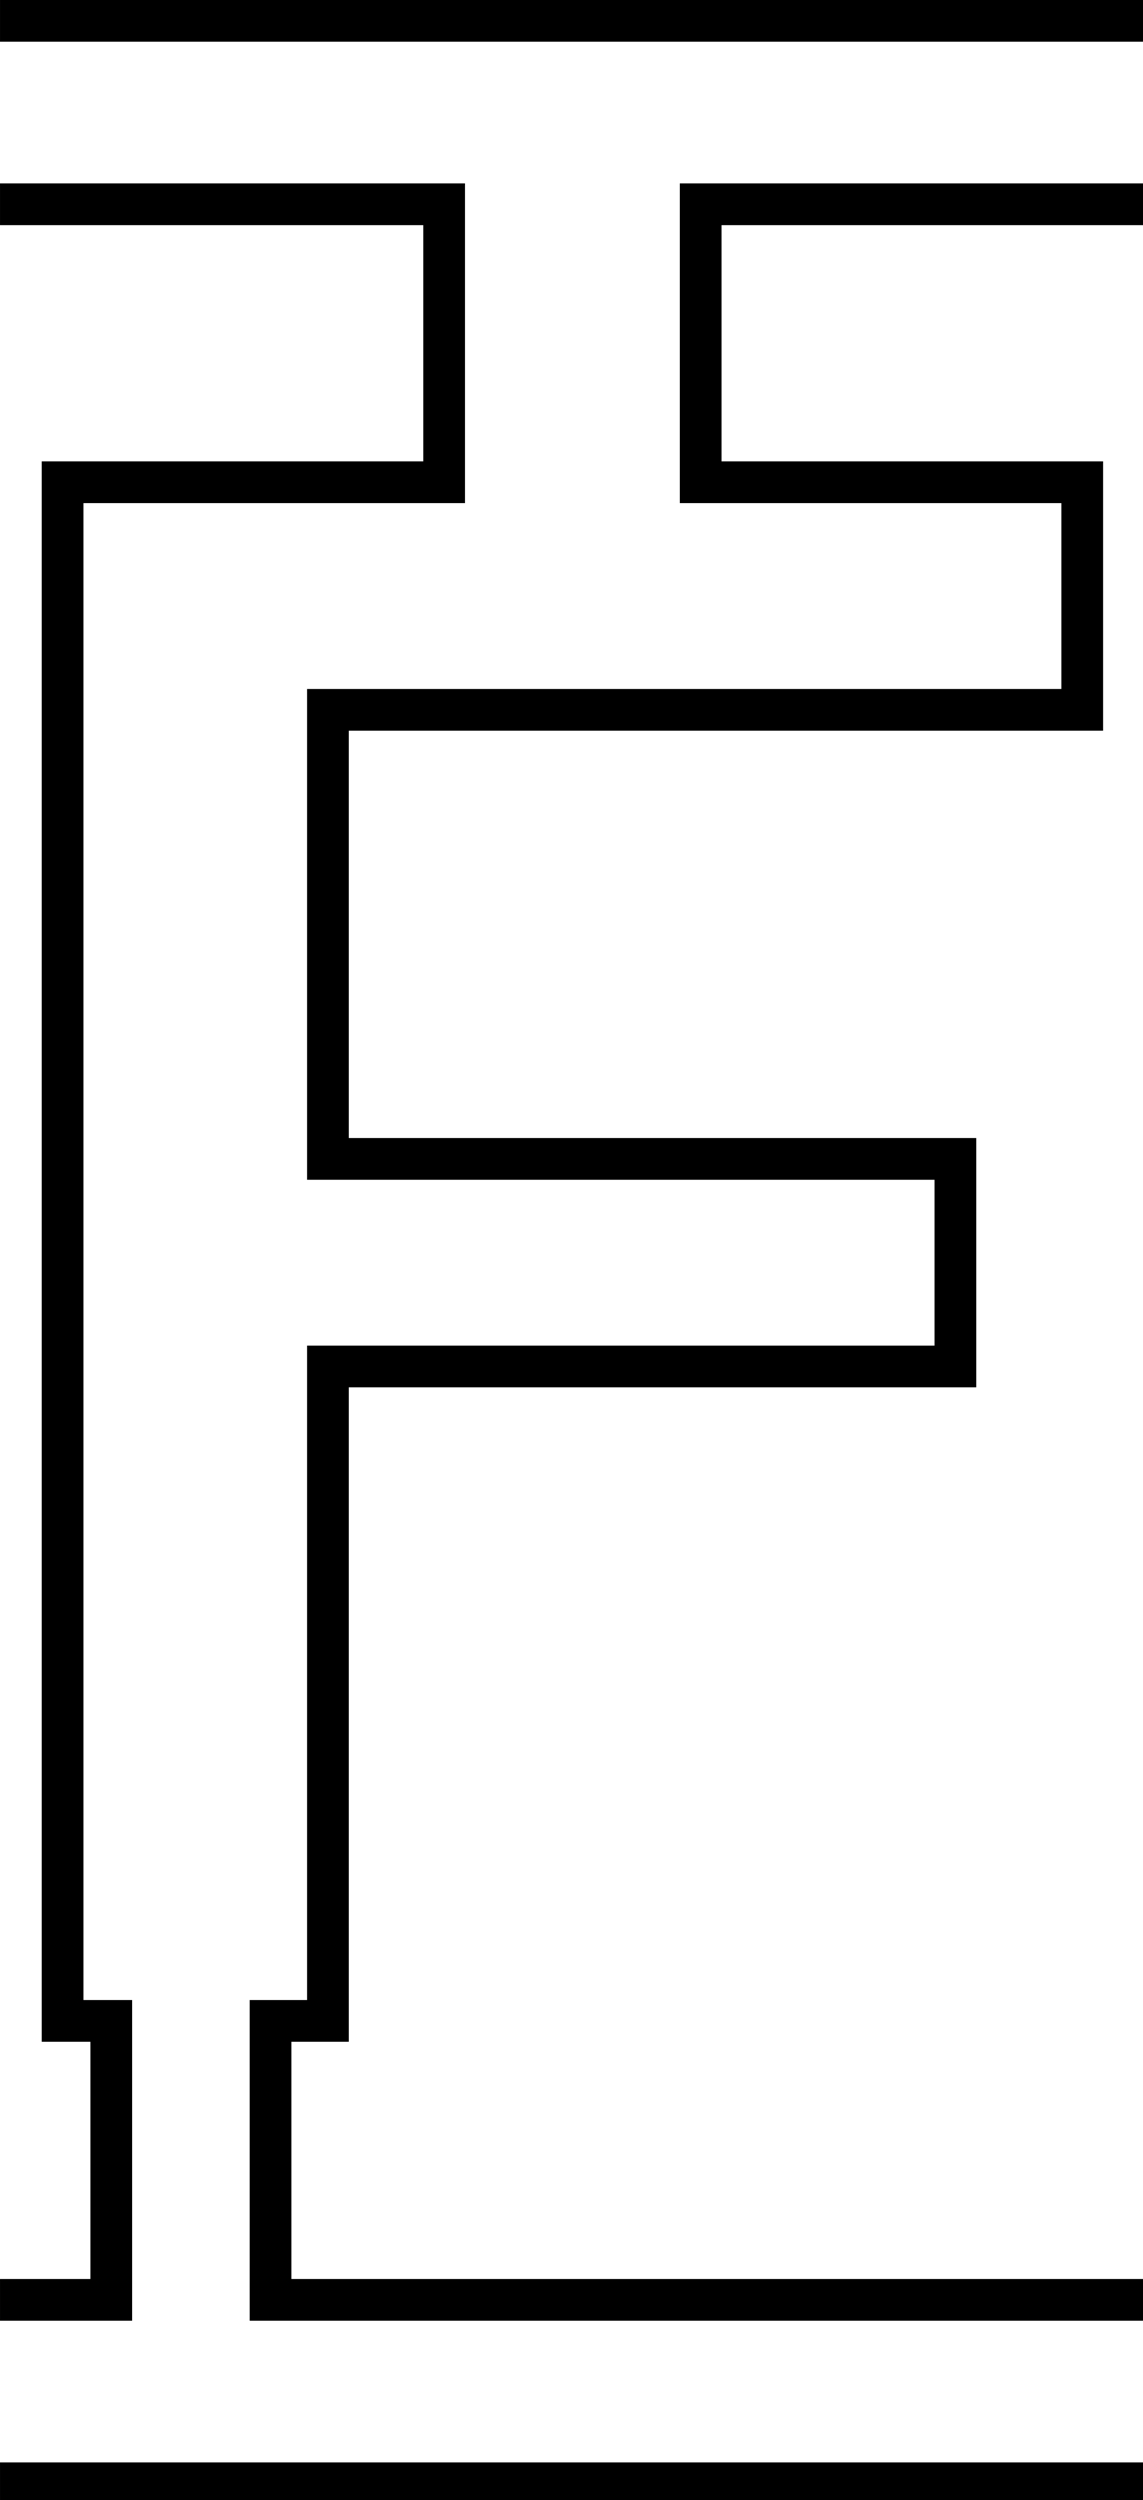 <svg class='letter-border' width="82.32" height="180" version="1.1" viewBox="0 0 21.78 47.625" xmlns="http://www.w3.org/2000/svg">
  <defs>
    <clipPath id="f-uppercase-border">
      <path d="m0 0v16.184h30.436v16.98h-27.436v113.6h3.5v17.051h-6.5v16.184h82.32v-16.184h-61.367v-17.051h4.127v-47.041h45.119v-17.92h-45.119v-29.279h54.24v-19.361h-27.436v-16.98h30.436v-16.184z" fill="#fff"/>
    </clipPath>
  </defs>
  <g transform="translate(1.524)">
    <path class='letter-border__path' transform="matrix(.265 0 0 .265 -1.524 0)" d="m0 16.184h30.436v16.98h-27.436v113.6h3.5v17.051h-6.5m0 16.184h82.32m0-16.184h-61.367v-17.051h4.127v-47.041h45.119v-17.92h-45.119v-29.279h54.24v-19.361h-27.436v-16.98h30.436m0-16.184h-82.32" clip-path="url(#f-uppercase-border)" fill="none" stroke="#000" stroke-width="6"/>
  </g>
</svg>
